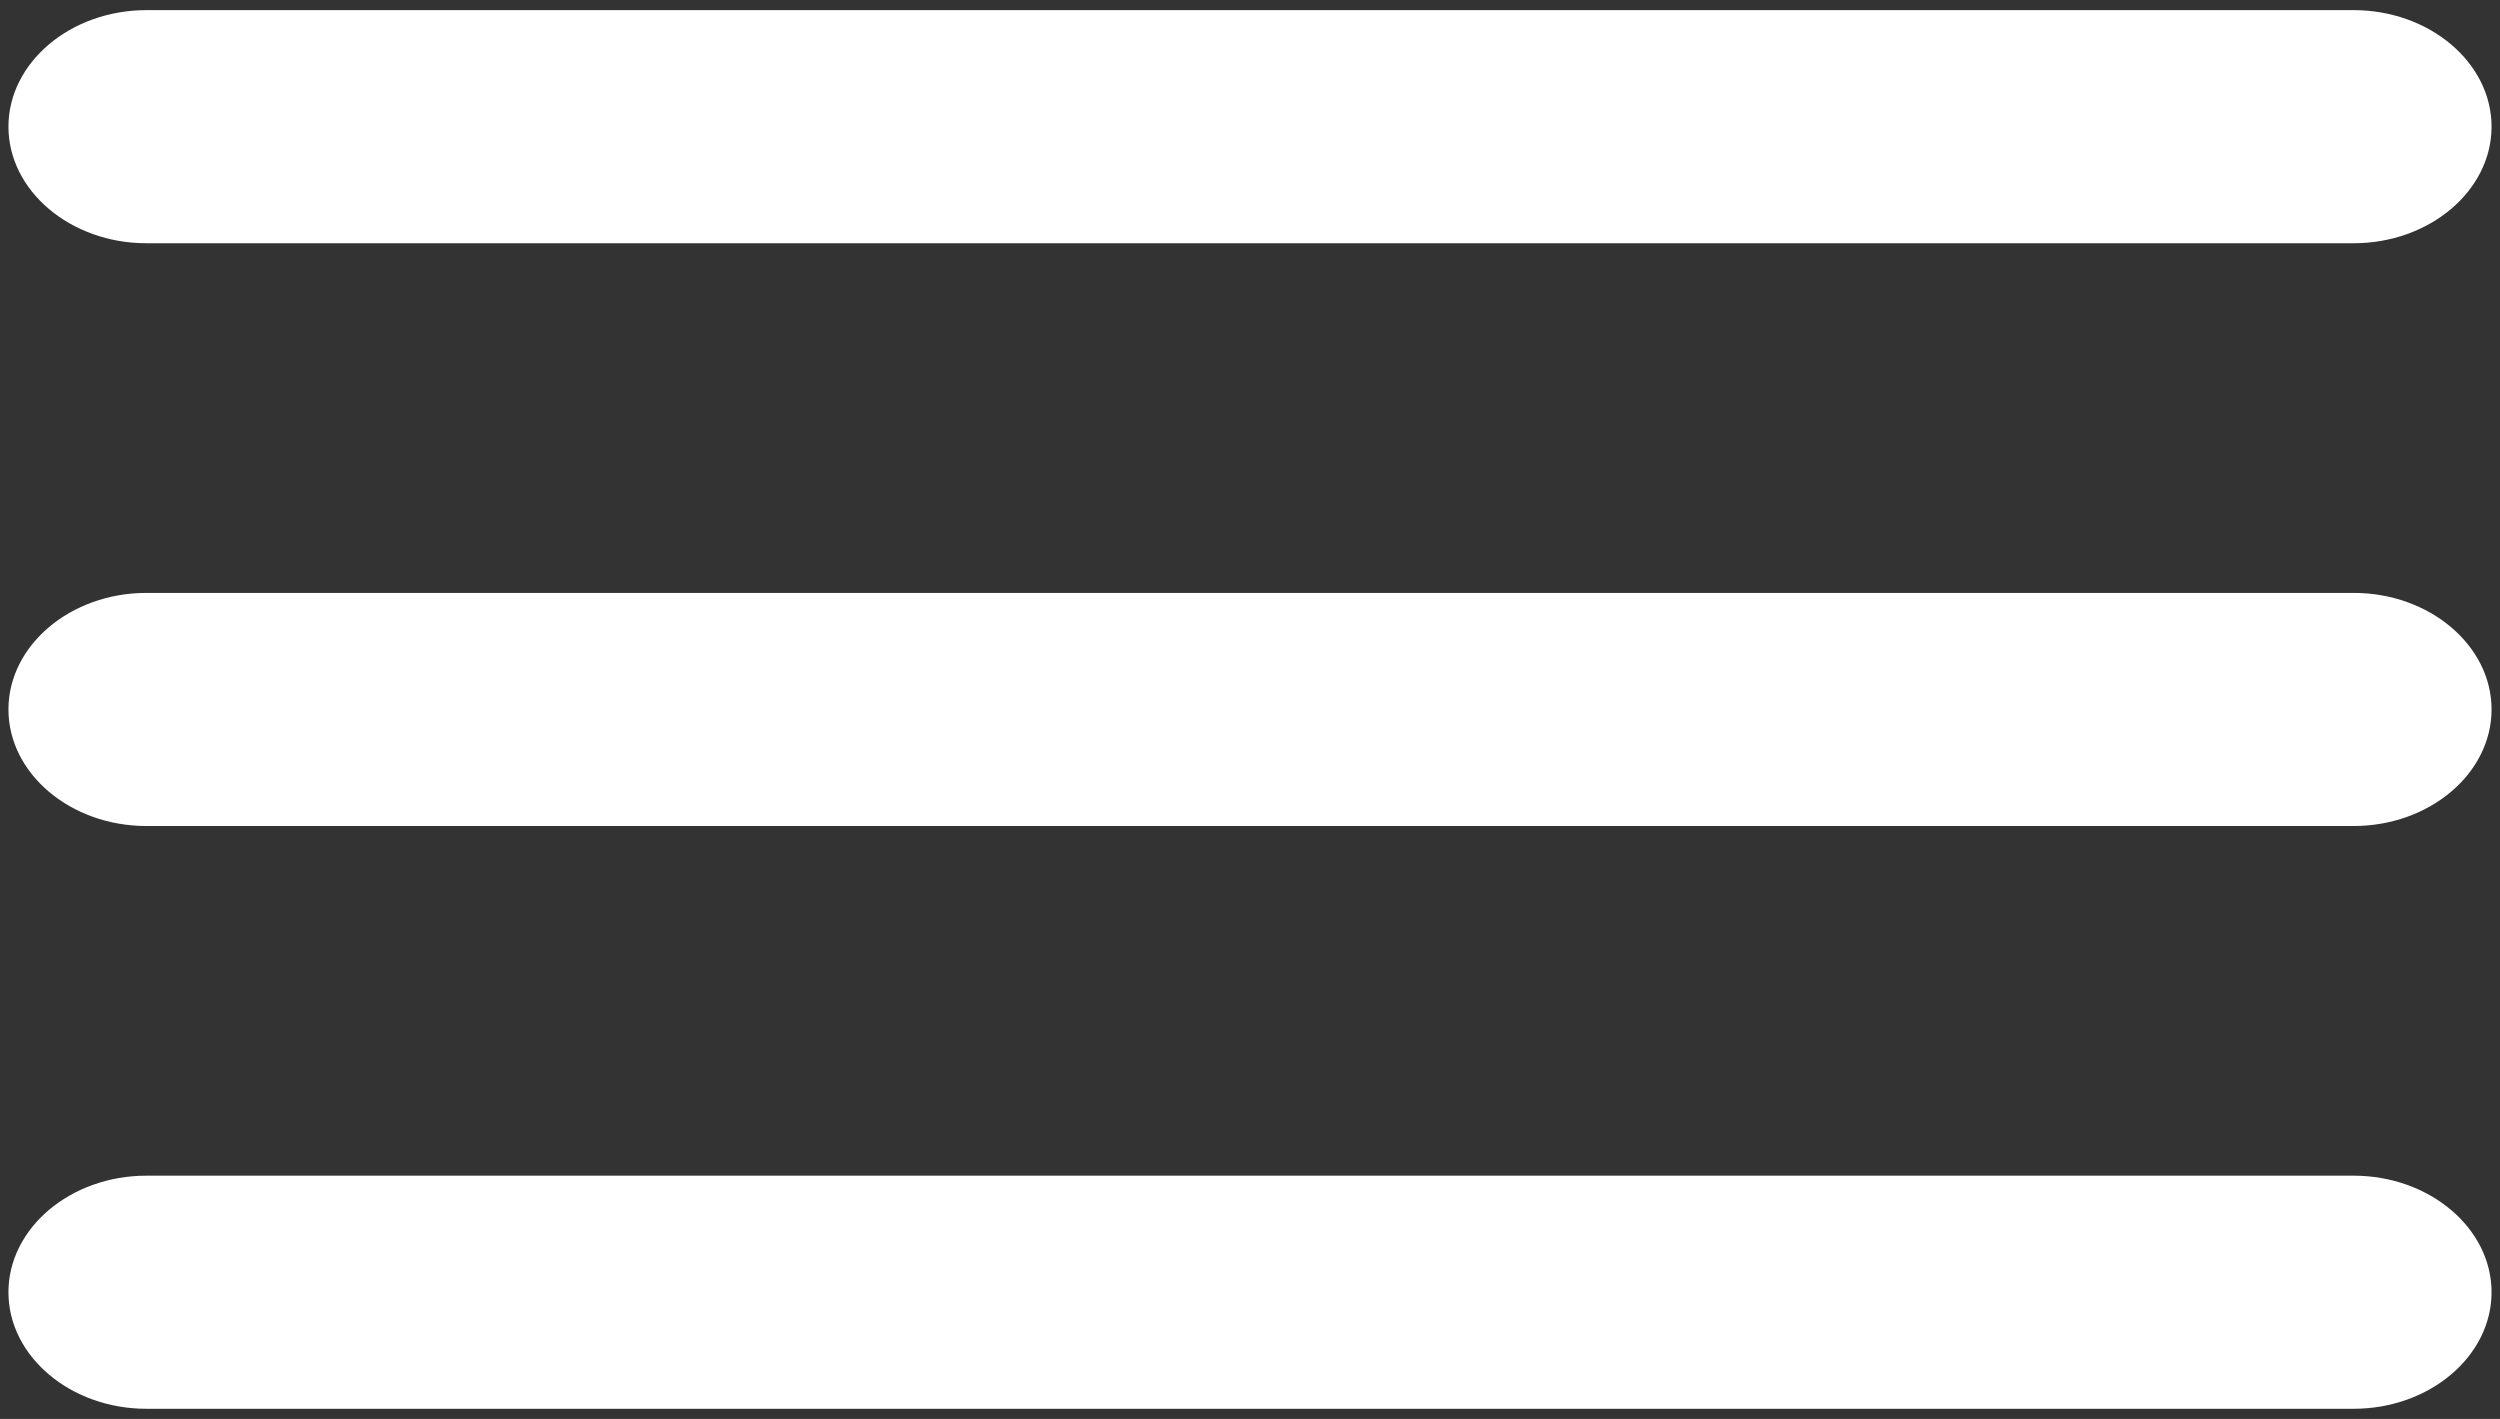 <svg width="185" height="105" viewBox="0 0 185 105" fill="none" xmlns="http://www.w3.org/2000/svg">
<rect x="0" y="0" width="185" height="105" fill="#333333" stroke="none"/>
<path d="M10.833 104.25H174.167C179.781 104.25 184.375 100.369 184.375 95.625C184.375 90.881 179.781 87 174.167 87H10.833C5.219 87 0.625 90.881 0.625 95.625C0.625 100.369 5.219 104.25 10.833 104.25ZM10.833 61.125H174.167C179.781 61.125 184.375 57.244 184.375 52.5C184.375 47.756 179.781 43.875 174.167 43.875H10.833C5.219 43.875 0.625 47.756 0.625 52.5C0.625 57.244 5.219 61.125 10.833 61.125ZM0.625 9.375C0.625 14.119 5.219 18 10.833 18H174.167C179.781 18 184.375 14.119 184.375 9.375C184.375 4.631 179.781 0.75 174.167 0.75H10.833C5.219 0.75 0.625 4.631 0.625 9.375Z" fill="white"/>
</svg>
